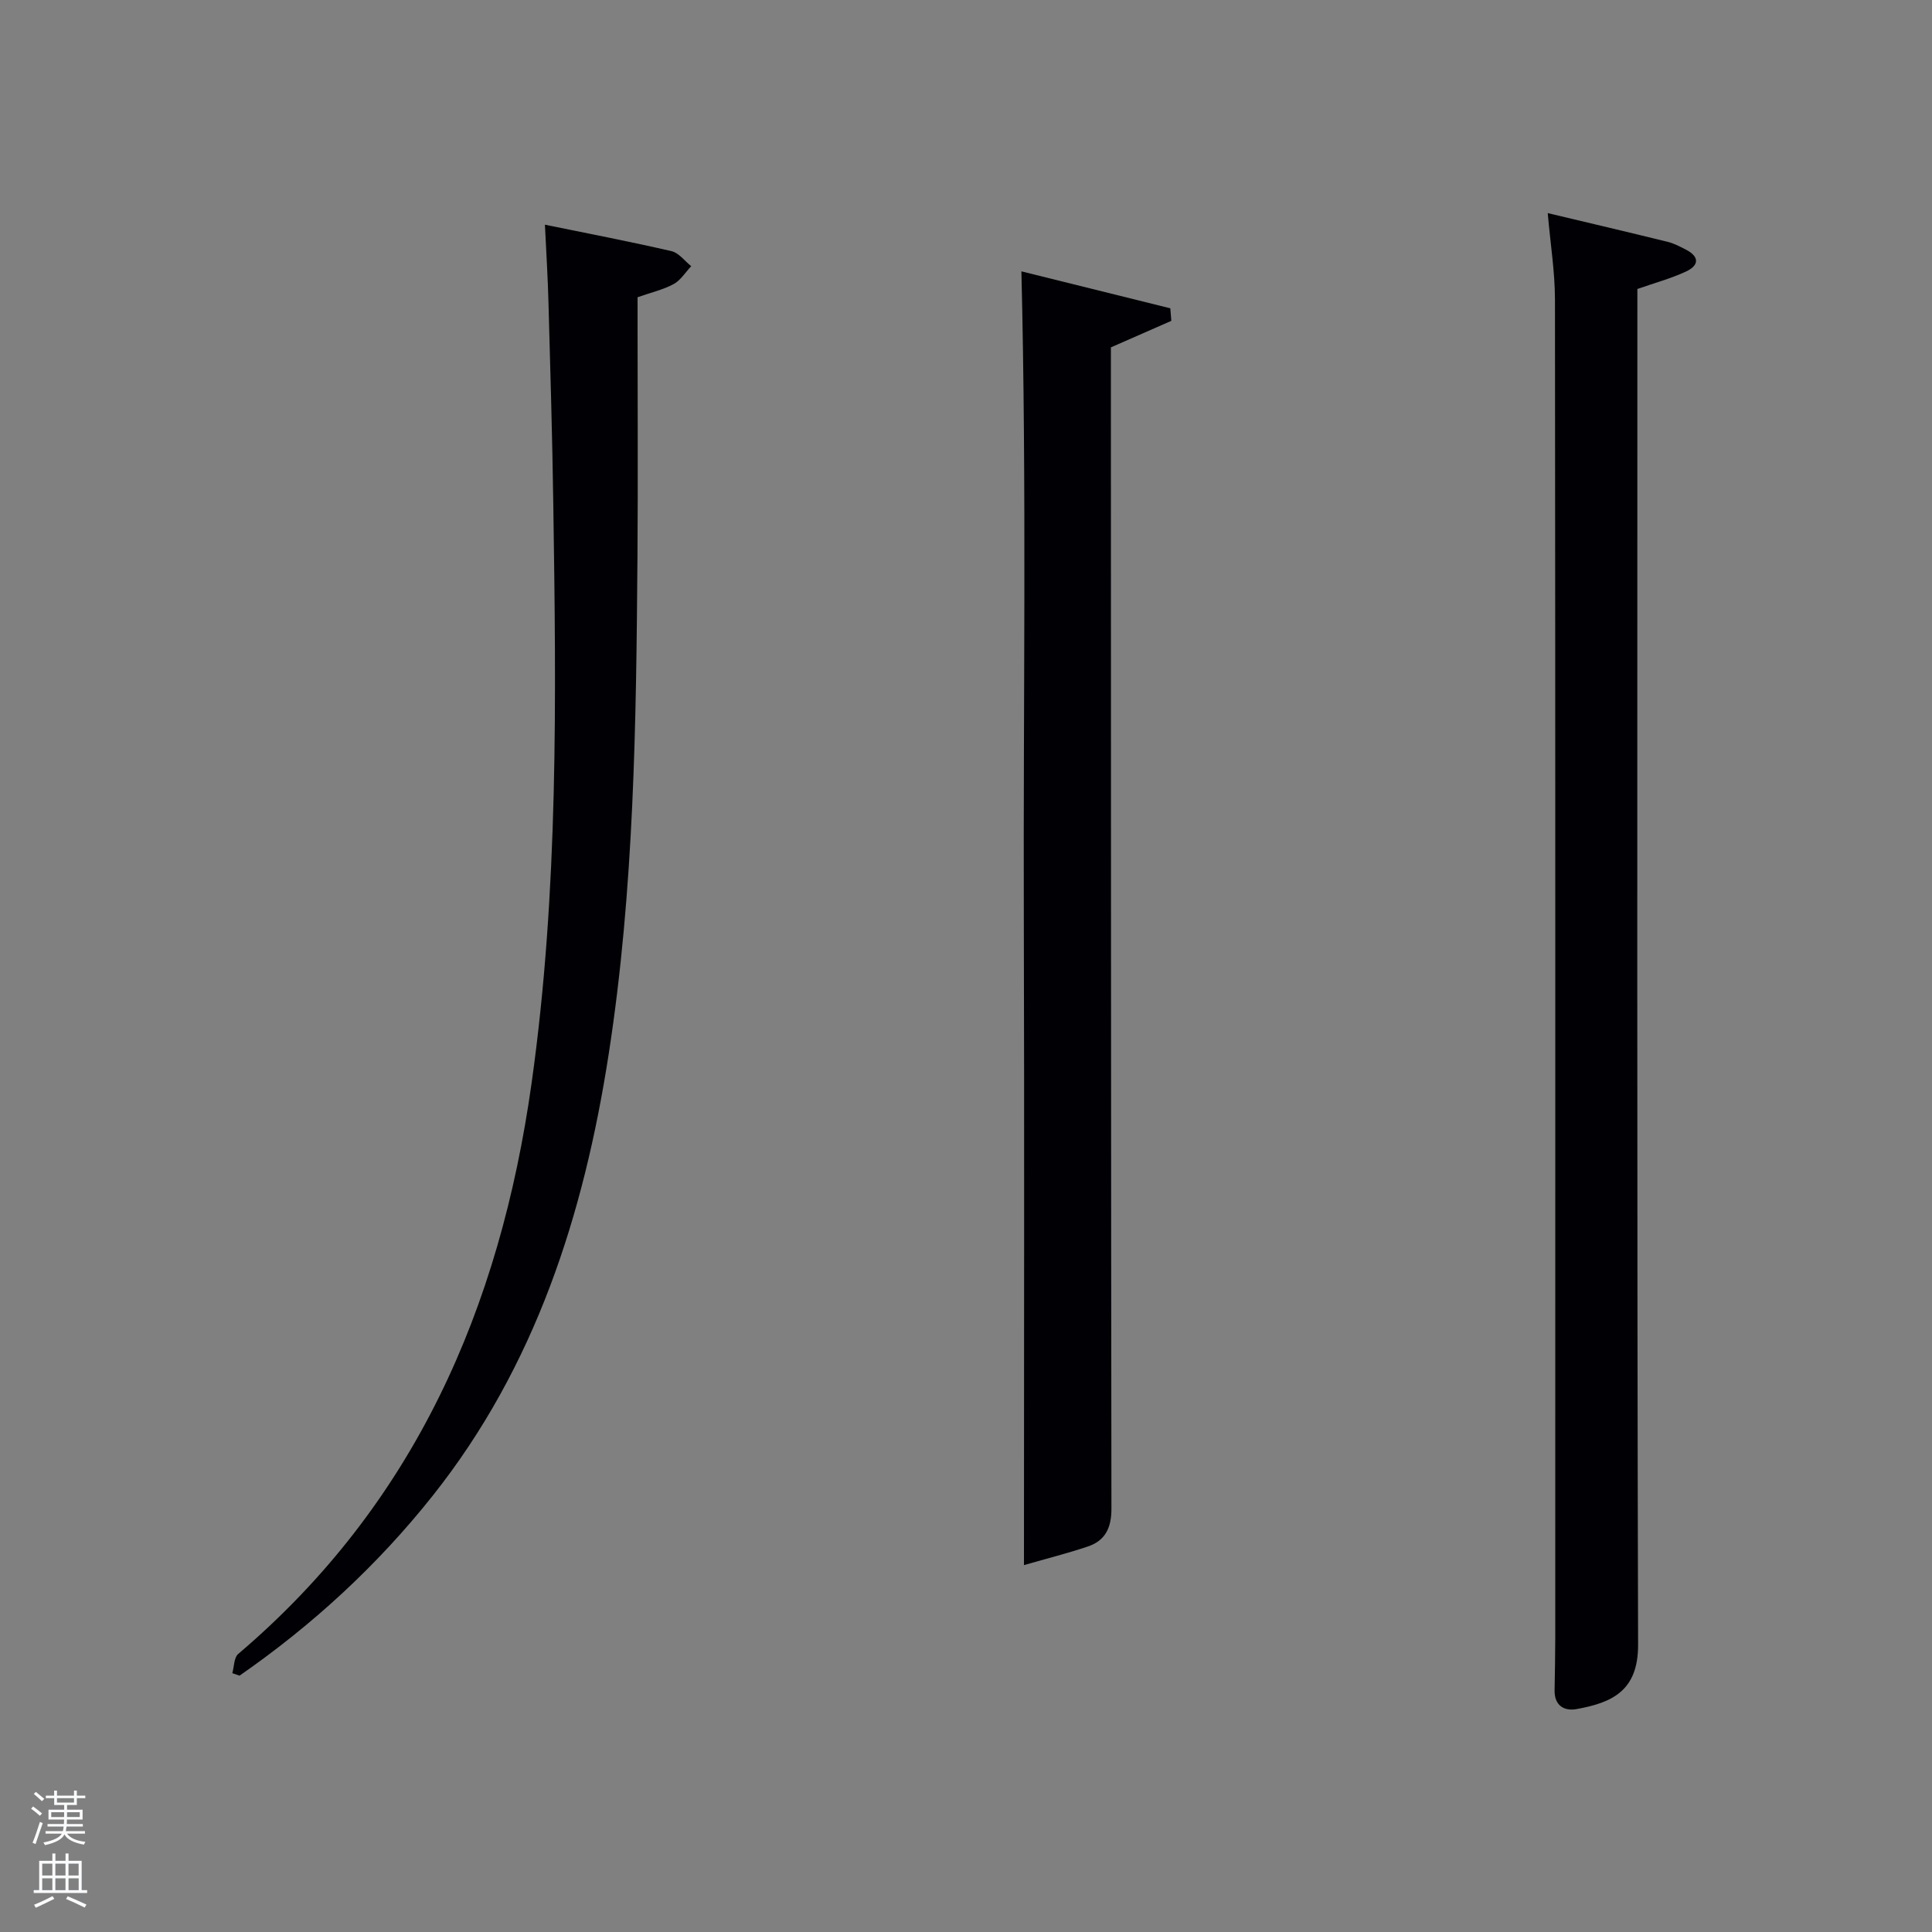 <svg enable-background="new 0 0 400 400" viewBox="0 0 400 400" xmlns="http://www.w3.org/2000/svg"><rect x="0" y="0" width="400" height="400" fill="#808080" stroke="none"/><path d="m6.44 374.46.42-.45c.65.47 1.27.95 1.85 1.44l-.45.49c-.65-.56-1.25-1.06-1.82-1.48m.93 7.33-.63-.26c.55-1.36 1.05-2.8 1.52-4.33.19.1.38.19.59.27-.46 1.29-.95 2.73-1.48 4.32m-.38-10.38.44-.42c.43.34 1.01.82 1.74 1.44l-.49.49c-.53-.51-1.09-1.01-1.69-1.51m2.5.35h1.72v-1.04h.59v1.04h3.52v-1.04h.59v1.04h1.75v.53h-1.75v1.42h-2.03v.97h3.22v2.03h-3.24c0 .35-.01.66-.03.93h3.32v.53h-3.37c-.03.27-.08.58-.15.94h3.96v.53h-3.71c.67.92 1.93 1.48 3.79 1.68-.13.24-.23.44-.29.59-2.13-.38-3.48-1.08-4.04-2.12-.43.97-1.77 1.72-4.03 2.23-.09-.19-.2-.37-.33-.55 2.1-.42 3.37-1.03 3.81-1.83h-3.36v-.53h3.58c.08-.29.13-.61.16-.94h-3.33v-.53h3.39c.02-.27.04-.58.04-.93h-3.23v-2.03h3.25v-.97h-2.07v-1.42h-1.73zm1.12 3.44v1h2.65c.01-.3.02-.44.02-.4v-.25-.35zm1.19-2h3.52v-.91h-3.52zm4.71 2h-2.63v.59c0 .15-.01.28-.01.4h2.64z" fill="#fafbfc"/><path d="m13.56 383.74h.63v1.52h2.72v6.07h1.13v.6h-11.06v-.6h1.13v-6.07h2.73v-1.52h.63v1.52h2.1v-1.52zm-2.69 8.83.38.56c-1.24.63-2.53 1.25-3.85 1.85-.1-.21-.21-.42-.34-.63 1.36-.55 2.63-1.15 3.81-1.78m-2.13-4.27h2.1v-2.45h-2.1zm0 3.04h2.1v-2.46h-2.1zm2.72-3.04h2.1v-2.45h-2.1zm0 3.04h2.1v-2.46h-2.1zm6.07 3.6c-1.41-.71-2.7-1.3-3.86-1.78l.35-.56c1.45.62 2.75 1.19 3.88 1.72zm-1.25-9.09h-2.1v2.45h2.1zm-2.09 5.49h2.1v-2.46h-2.1z" fill="#fafbfc"/><g fill="#010105"><path d="m320.44 44.12c8.45 2.01 16.67 3.94 24.87 5.96 1.27.31 2.48.96 3.66 1.56 2.88 1.45 2.89 3.28.09 4.58-3.1 1.44-6.45 2.35-10.06 3.61v5.73c0 91.65-.1 183.31.15 274.96.03 9.56-5.39 12.01-12.76 13.33-2.55.46-4.58-.74-4.53-3.87.06-3.66.14-7.33.14-11 .01-92.32.03-184.64-.06-276.96-.01-5.77-.95-11.54-1.5-17.9z"/><path d="m211.47 56.18c9.68 2.4 20.26 5.02 30.83 7.65.07.87.14 1.73.21 2.6-4.03 1.77-8.07 3.54-12.51 5.49v5.17c.02 78.44.01 156.88.11 235.32 0 3.87-1.26 6.55-4.84 7.76-4.13 1.4-8.38 2.46-13.27 3.87 0-45.69.1-90.09-.03-134.48-.13-44.24.6-88.5-.5-133.38z"/><path d="m112.82 46.52c9.39 1.92 17.84 3.54 26.21 5.48 1.52.35 2.73 2.04 4.08 3.11-1.2 1.26-2.18 2.91-3.63 3.7-2.16 1.17-4.66 1.74-7.48 2.73v5.24c0 16.16.1 32.32-.02 48.47-.26 34.42-.67 68.84-5.95 102.95-5.15 33.27-15.16 64.68-36.48 91.52-11.45 14.41-24.86 26.73-39.96 37.21-.5-.17-.99-.34-1.49-.52.38-1.35.33-3.21 1.21-3.97 36.54-31.05 54.21-71.63 60.75-118.19 5.61-39.9 5.09-79.96 4.49-120.06-.2-13.81-.61-27.61-.99-41.41-.13-5.12-.45-10.23-.74-16.26z"/></g></svg>